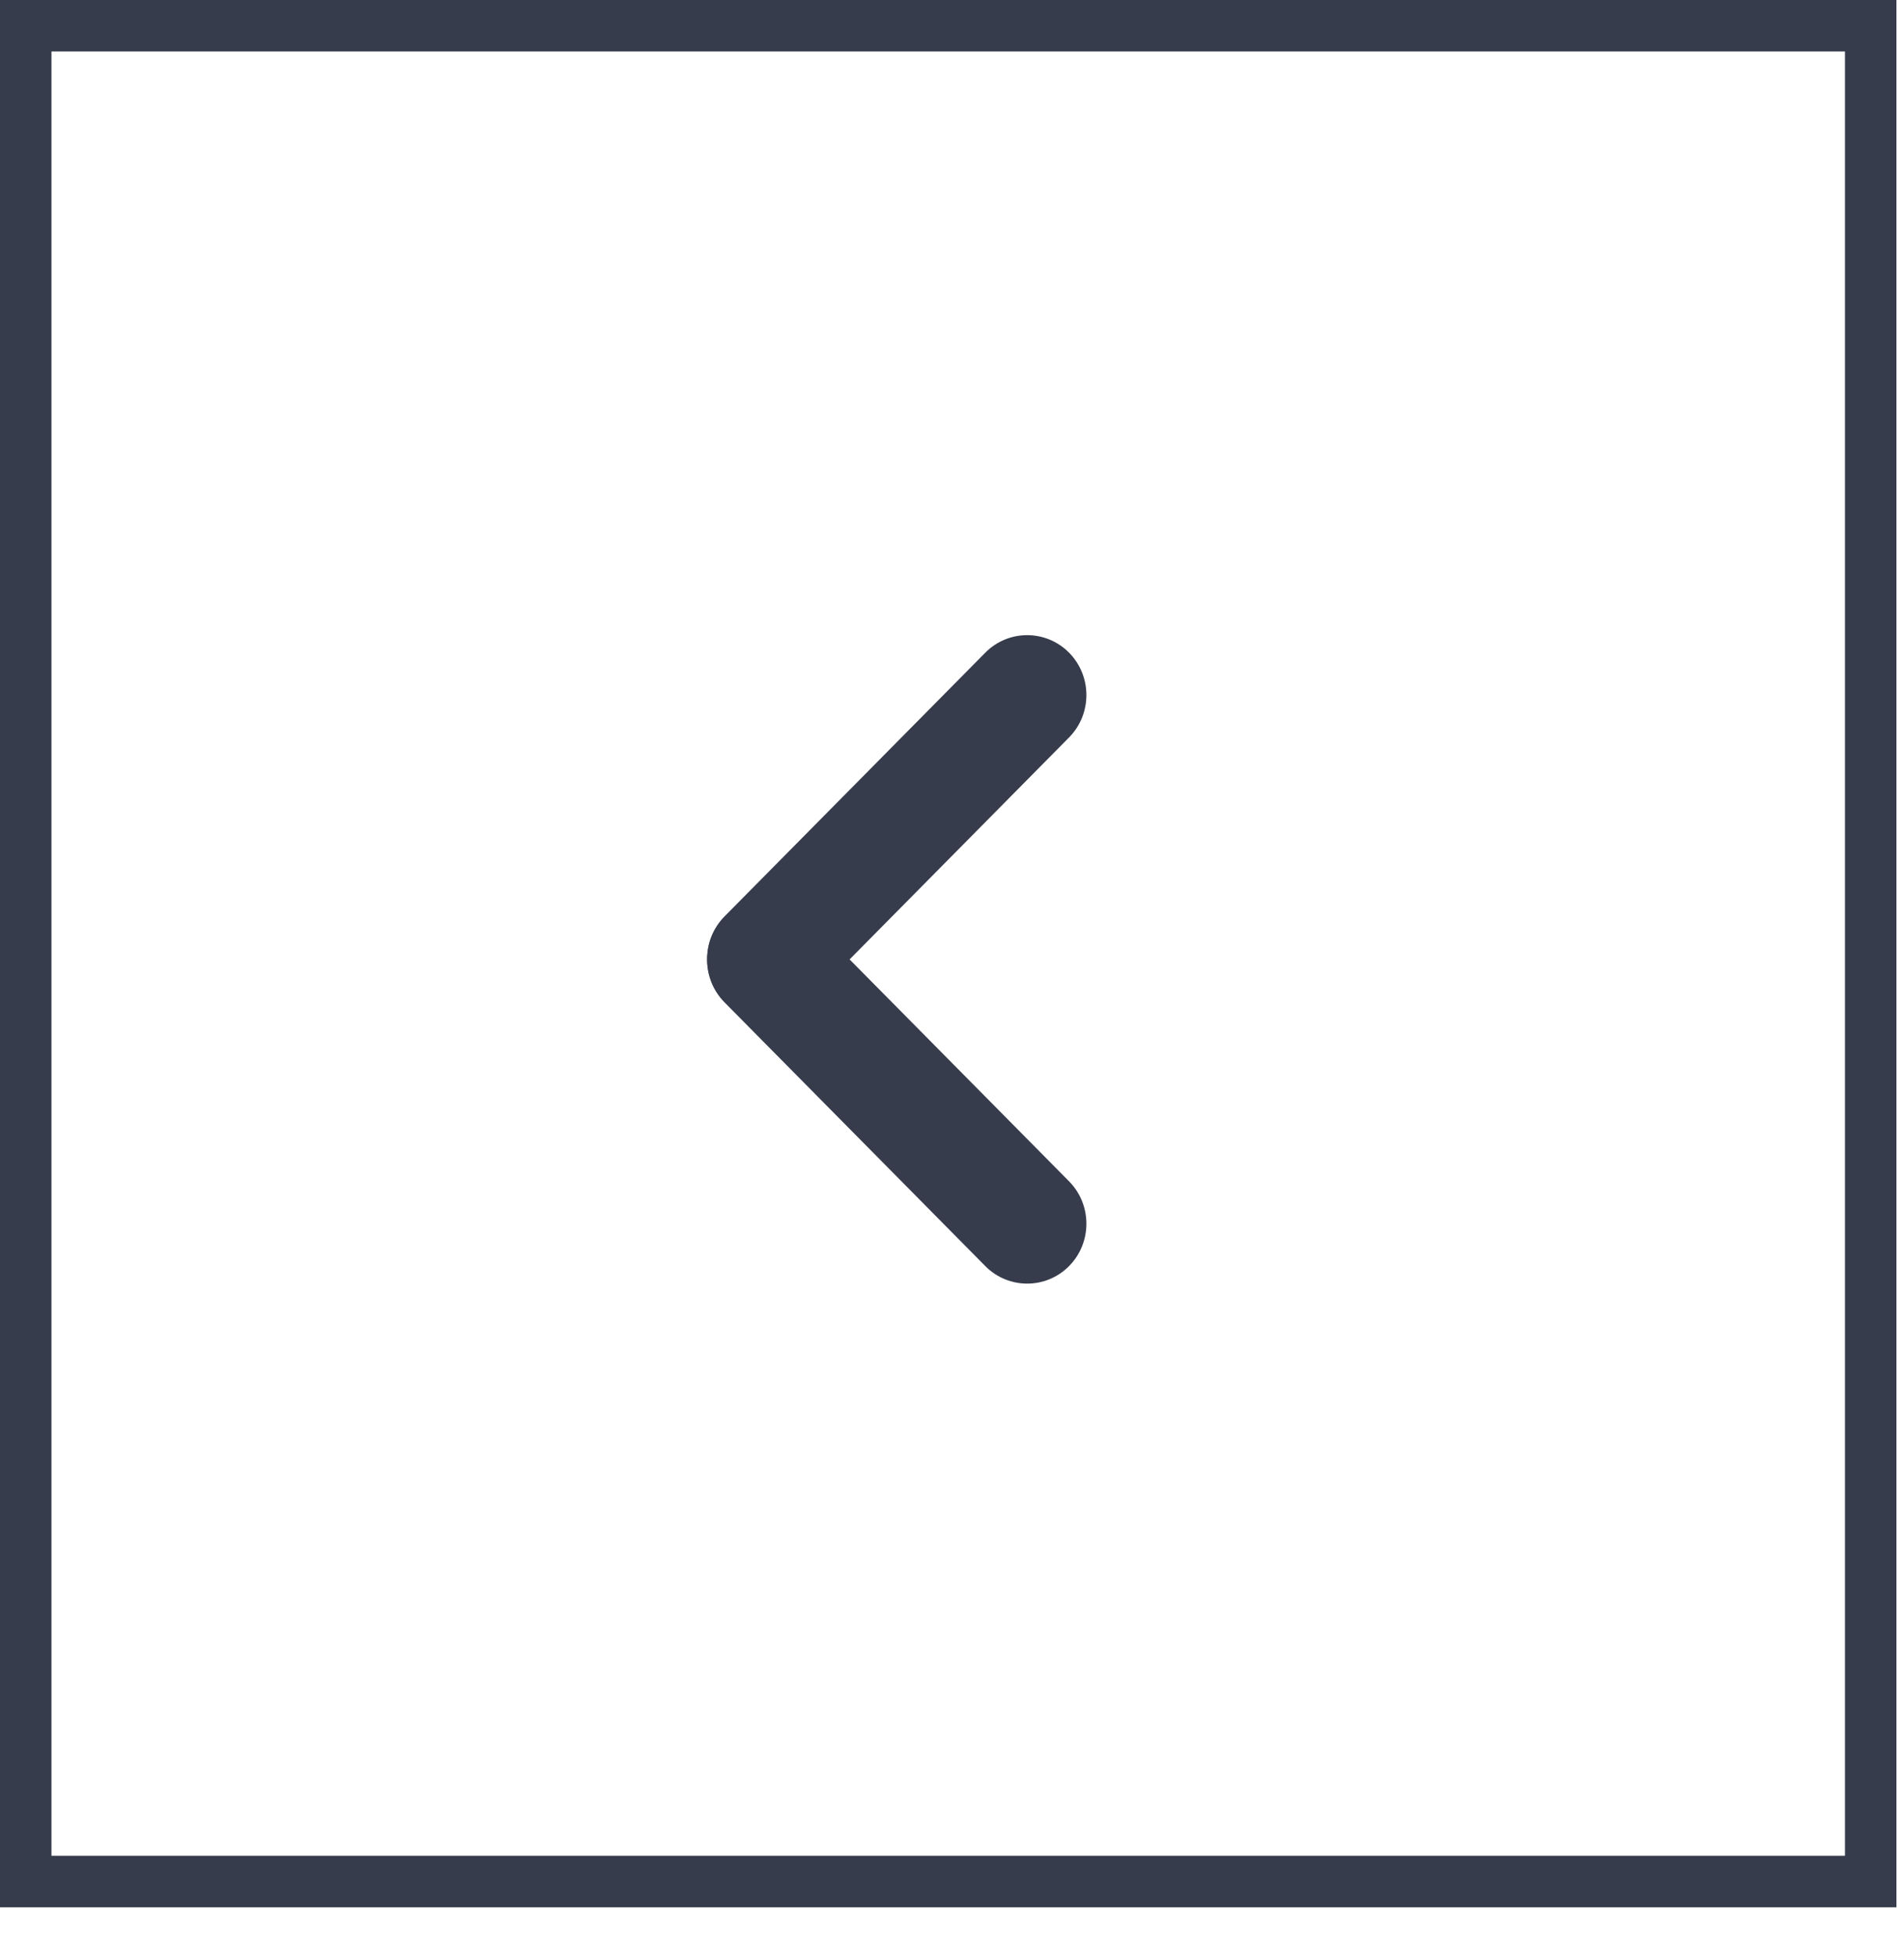 <svg width="37" height="38" viewBox="0 0 37 38" fill="none" xmlns="http://www.w3.org/2000/svg">
<path d="M20.775 24.601C20.325 25.055 19.596 25.055 19.147 24.601L14.078 19.475C13.629 19.02 13.629 18.283 14.078 17.829C14.528 17.374 15.257 17.374 15.706 17.829L20.775 22.954C21.224 23.409 21.224 24.146 20.775 24.601Z" fill="#373C4C"/>
<path d="M20.775 12.682C21.224 13.137 21.224 13.874 20.775 14.329L15.706 19.455C15.257 19.909 14.528 19.909 14.078 19.455C13.629 19 13.629 18.263 14.078 17.808L19.147 12.682C19.596 12.228 20.325 12.228 20.775 12.682Z" fill="#373C4C"/>
<rect x="0.5" y="0.5" width="35.853" height="36.059" stroke="#373C4C"/>
</svg>
